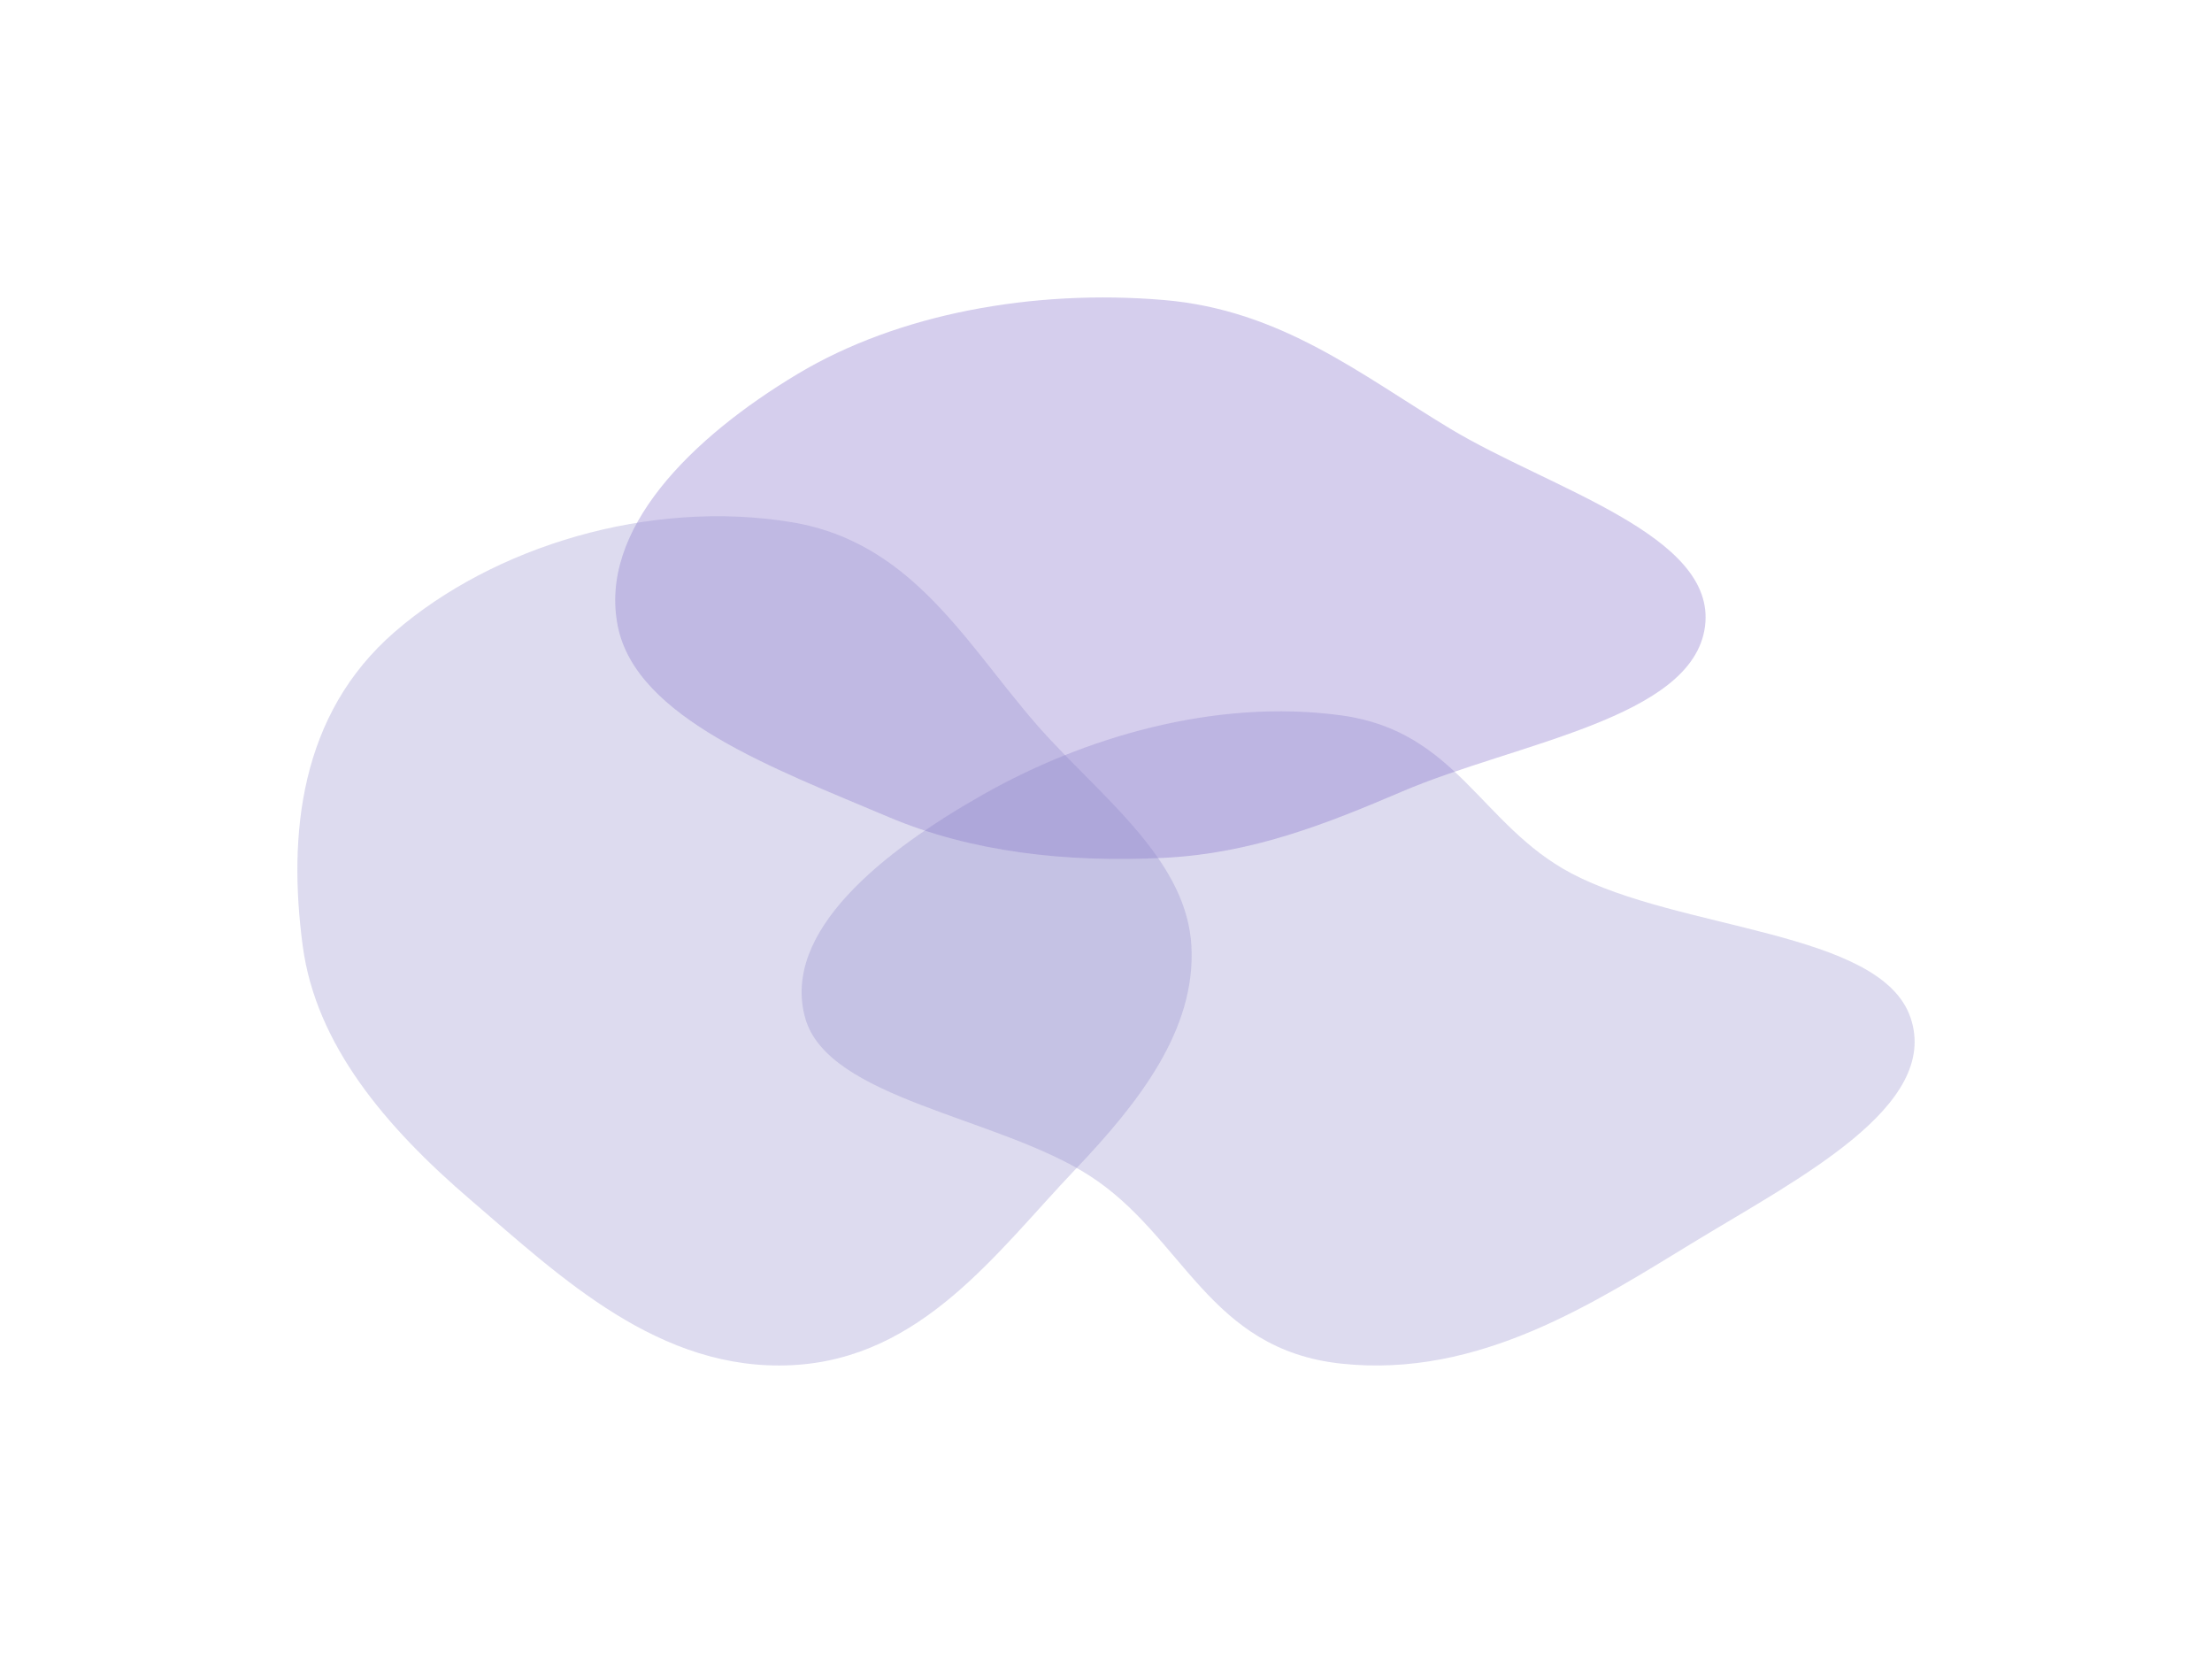 <svg width="2053" height="1543" viewBox="0 0 2053 1543" fill="none" xmlns="http://www.w3.org/2000/svg">
<g filter="url(#filter0_f_10_415)">
<g filter="url(#filter1_f_10_415)">
<path fill-rule="evenodd" clip-rule="evenodd" d="M1244.89 663.776C1351.79 678.308 1374.46 765.789 1458.03 810.147C1558.78 863.622 1745.58 863.112 1773.18 944.18C1801.1 1026.16 1670.04 1092.98 1574.18 1151.25C1480.52 1208.18 1373.3 1279.01 1244.89 1265.27C1121.11 1252.02 1099.06 1147.55 1011.41 1091C926.132 1035.98 767.954 1019.9 747.204 944.18C725.402 864.623 818.571 790.085 914.185 736.215C1004.57 685.293 1126.28 647.652 1244.89 663.776Z" fill="#8D86C9" fill-opacity="0.3"/>
</g>
<g filter="url(#filter2_f_10_415)">
<path fill-rule="evenodd" clip-rule="evenodd" d="M1080.07 278.355C1189.05 287.528 1263.05 347.751 1345.77 397.648C1438.68 453.69 1593.62 496.461 1582.43 581.36C1571.17 666.714 1406.83 689.329 1301.38 734.38C1231.05 764.424 1162.53 791.885 1080.07 795.973C989.747 800.451 901.788 790.731 824.572 758.02C718.722 713.179 590.793 666.352 573.464 581.36C555.164 491.601 641.56 406.021 740.712 346.718C833.347 291.312 958.484 268.12 1080.07 278.355Z" fill="#725AC1" fill-opacity="0.3"/>
</g>
<g filter="url(#filter3_f_10_415)">
<path fill-rule="evenodd" clip-rule="evenodd" d="M734.999 484.588C854.283 504.382 902.866 610.108 975.728 687.368C1032.41 747.466 1101.63 802.824 1105.76 877.722C1110.05 955.481 1056.93 1023.29 997.687 1085.44C924.972 1161.73 855.569 1260.67 734.999 1266.69C612.033 1272.84 520.458 1185.04 436.89 1113.45C357.82 1045.71 293.224 969.395 280.967 877.722C267.181 774.62 277.984 662.812 366.4 586.255C457.622 507.268 602.608 462.619 734.999 484.588Z" fill="#8D86C9" fill-opacity="0.3"/>
</g>
</g>
<defs>
<filter id="filter0_f_10_415" x="0" y="0" width="2053" height="1543" filterUnits="userSpaceOnUse" color-interpolation-filters="sRGB">
<feFlood flood-opacity="0" result="BackgroundImageFix"/>
<feBlend mode="normal" in="SourceGraphic" in2="BackgroundImageFix" result="shape"/>
<feGaussianBlur stdDeviation="138" result="effect1_foregroundBlur_10_415"/>
</filter>
<filter id="filter1_f_10_415" x="480" y="396" width="1561" height="1135" filterUnits="userSpaceOnUse" color-interpolation-filters="sRGB">
<feFlood flood-opacity="0" result="BackgroundImageFix"/>
<feBlend mode="normal" in="SourceGraphic" in2="BackgroundImageFix" result="shape"/>
<feGaussianBlur stdDeviation="132" result="effect1_foregroundBlur_10_415"/>
</filter>
<filter id="filter2_f_10_415" x="307" y="12" width="1540" height="1049" filterUnits="userSpaceOnUse" color-interpolation-filters="sRGB">
<feFlood flood-opacity="0" result="BackgroundImageFix"/>
<feBlend mode="normal" in="SourceGraphic" in2="BackgroundImageFix" result="shape"/>
<feGaussianBlur stdDeviation="132" result="effect1_foregroundBlur_10_415"/>
</filter>
<filter id="filter3_f_10_415" x="12" y="215" width="1358" height="1316" filterUnits="userSpaceOnUse" color-interpolation-filters="sRGB">
<feFlood flood-opacity="0" result="BackgroundImageFix"/>
<feBlend mode="normal" in="SourceGraphic" in2="BackgroundImageFix" result="shape"/>
<feGaussianBlur stdDeviation="132" result="effect1_foregroundBlur_10_415"/>
</filter>
</defs>
</svg>
